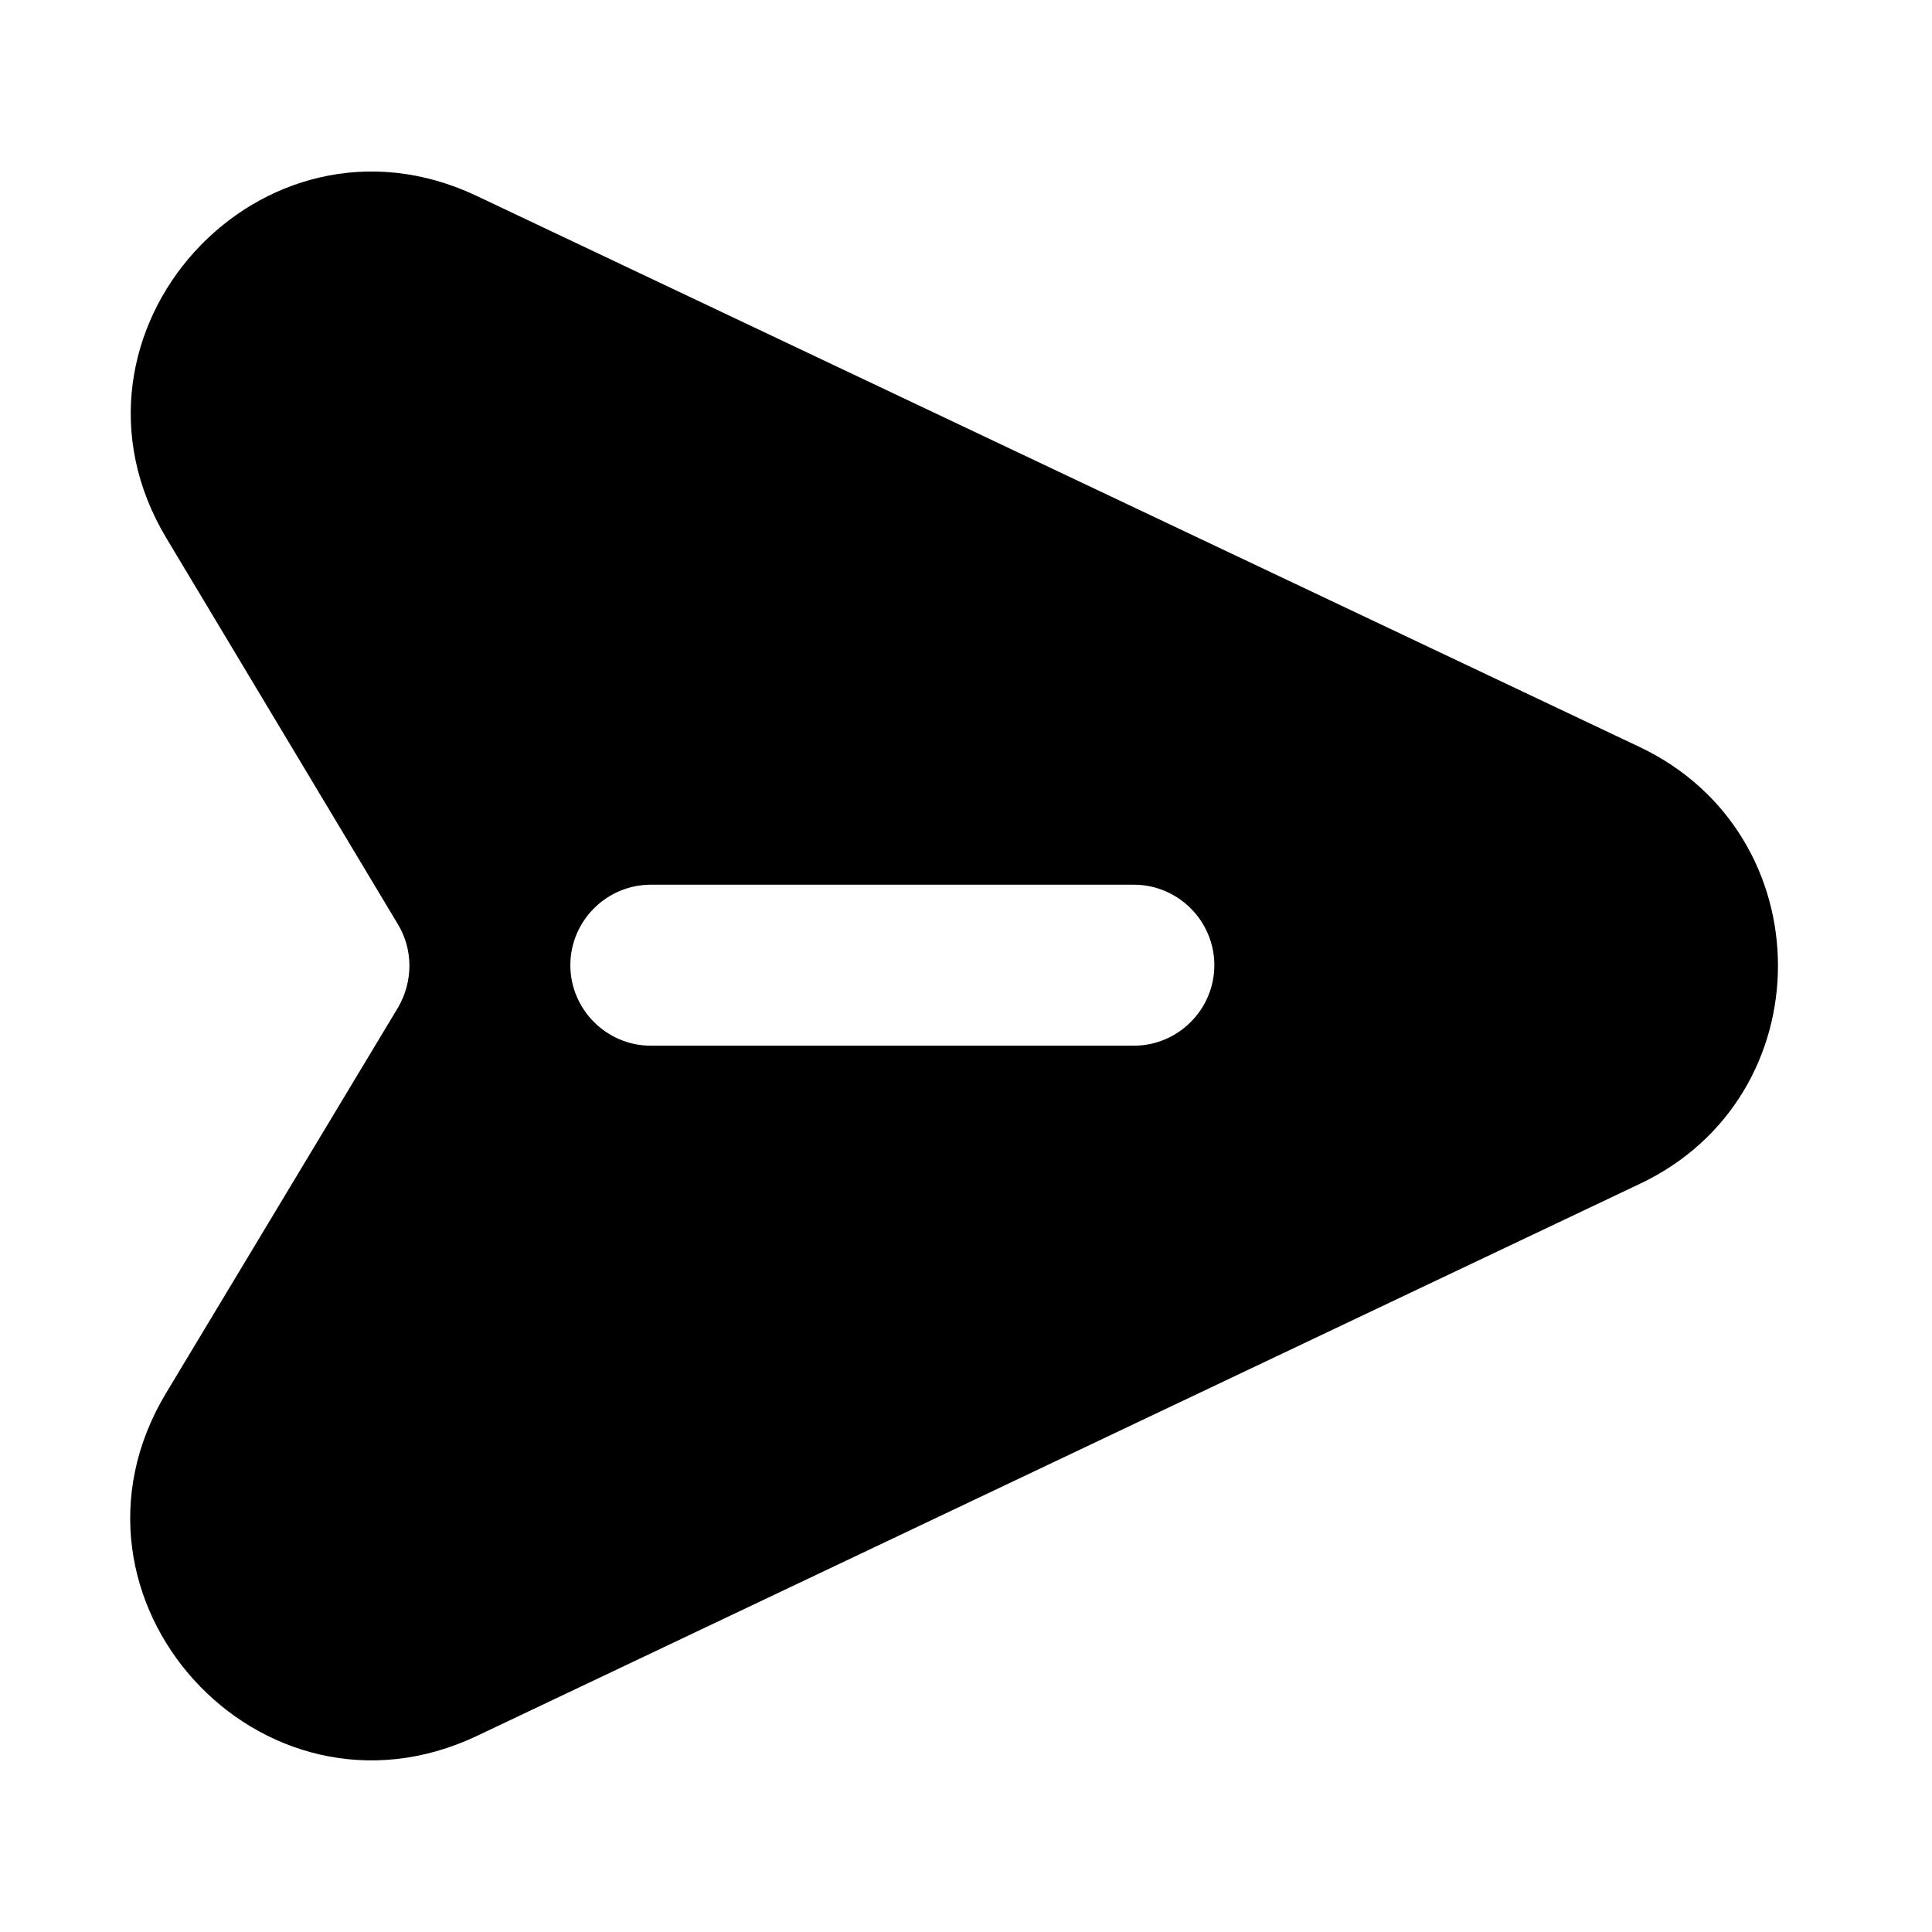 <svg xmlns="http://www.w3.org/2000/svg" xmlns:xlink="http://www.w3.org/1999/xlink" width="48" height="48" viewBox="0 0 48 48" fill="none">
<path d="M4.132 13.367L9.882 22.957C10.272 23.597 10.262 24.387 9.892 25.027L4.122 34.617C1.062 39.717 6.472 45.677 11.852 43.127L40.752 29.407C45.322 27.237 45.312 20.727 40.732 18.557L11.842 4.867C6.482 2.327 1.082 8.277 4.132 13.367ZM14.17 23.98C14.17 22.88 15.07 21.98 16.17 21.98L28.17 21.98C29.27 21.98 30.17 22.88 30.17 23.98C30.17 25.08 29.27 25.98 28.17 25.98L16.17 25.98C15.07 25.98 14.17 25.08 14.17 23.98Z" fill-rule="evenodd"  fill="#000000" >
</path>
</svg>
